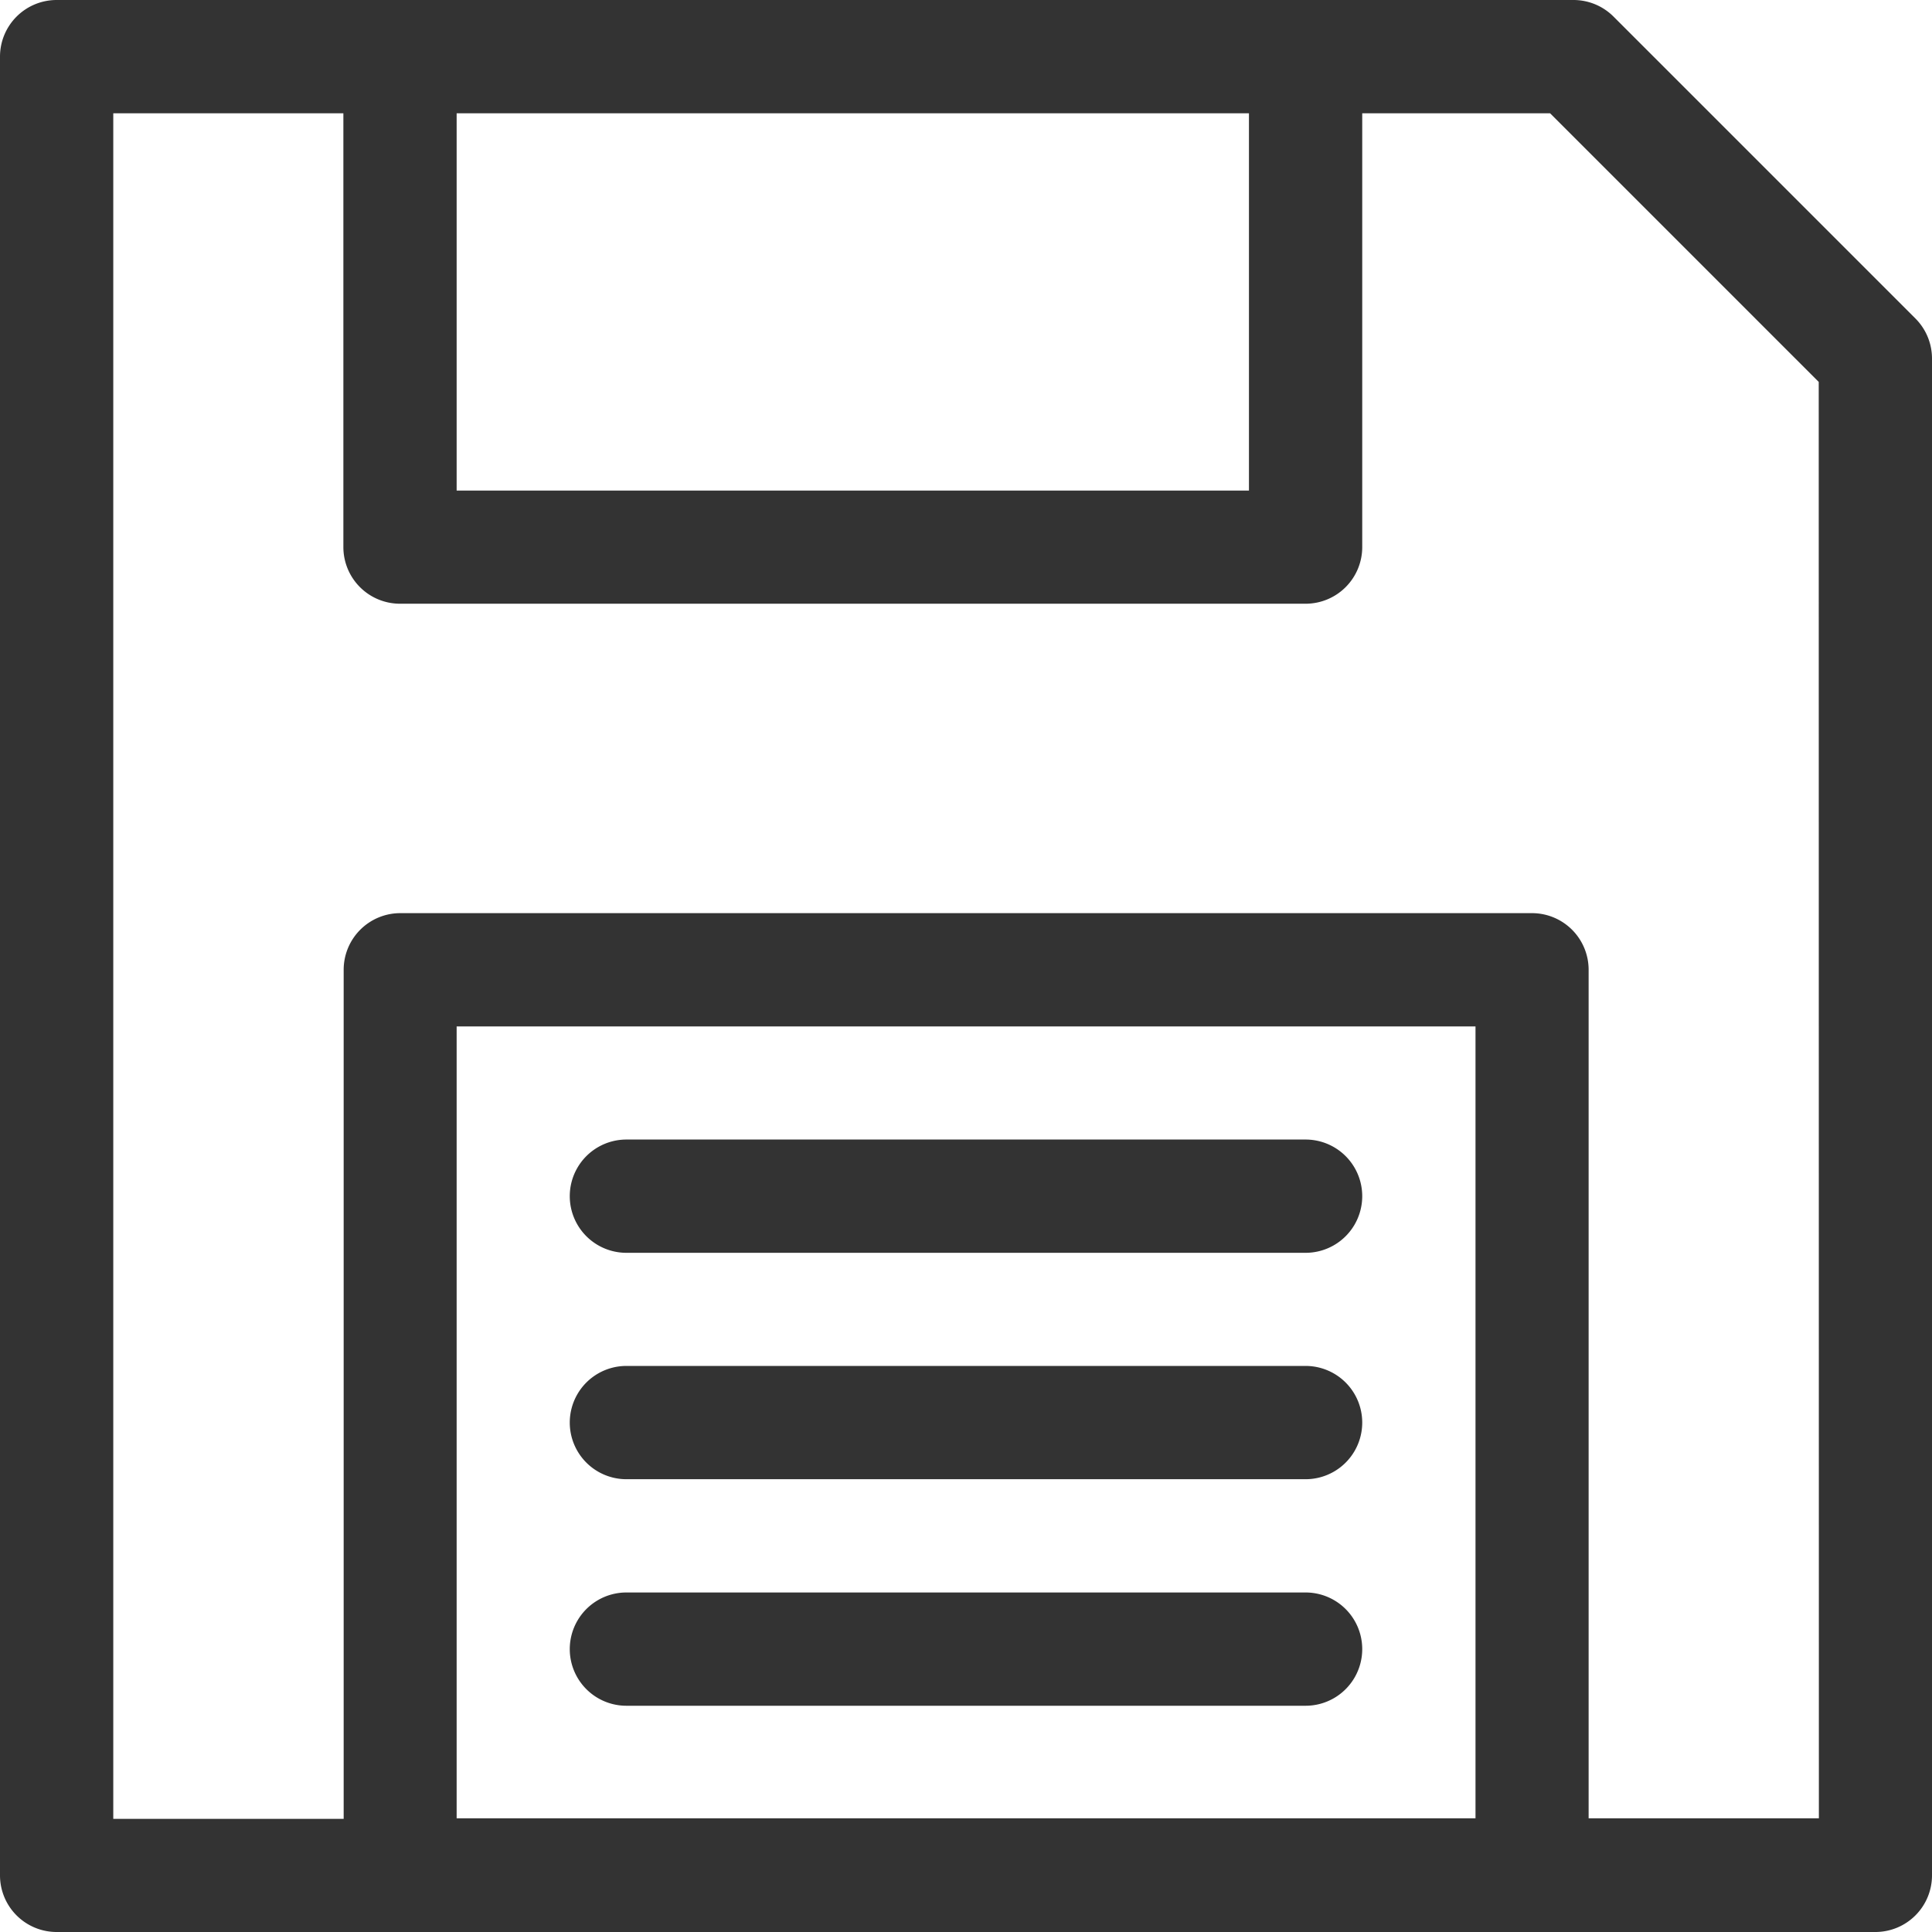 <svg xmlns="http://www.w3.org/2000/svg" width="13.031" height="13.031" viewBox="0 0 13.031 13.031"><defs><style>.a{fill:#333;}</style></defs><g transform="translate(0 0)"><path class="a" d="M151.382,302.764h4.581a.382.382,0,1,0,0-.764h-4.581a.382.382,0,1,0,0,.764Z" transform="translate(-147.157 -294.314)"/><path class="a" d="M151.382,362.764h4.581a.382.382,0,0,0,0-.764h-4.581a.382.382,0,0,0,0,.764Z" transform="translate(-147.157 -352.787)"/><path class="a" d="M12.919,2.148,10.883.112A.382.382,0,0,0,10.613,0H.382A.382.382,0,0,0,0,.382V12.649a.382.382,0,0,0,.382.382H12.649a.382.382,0,0,0,.382-.382V2.418A.382.382,0,0,0,12.919,2.148ZM3.08.764H8.424V3.309H3.08Zm6.872,11.5H3.08V6.923H9.952Zm2.316,0H10.715V6.541a.382.382,0,0,0-.382-.382H2.7a.382.382,0,0,0-.382.382v5.727H.764V.764H2.316V3.69a.382.382,0,0,0,.382.382H8.806a.382.382,0,0,0,.382-.382V.764h1.267l1.812,1.812Z" transform="translate(0 0)"/><path class="a" d="M151.382,422.764h4.581a.382.382,0,1,0,0-.764h-4.581a.382.382,0,1,0,0,.764Z" transform="translate(-147.157 -411.259)"/></g></svg>